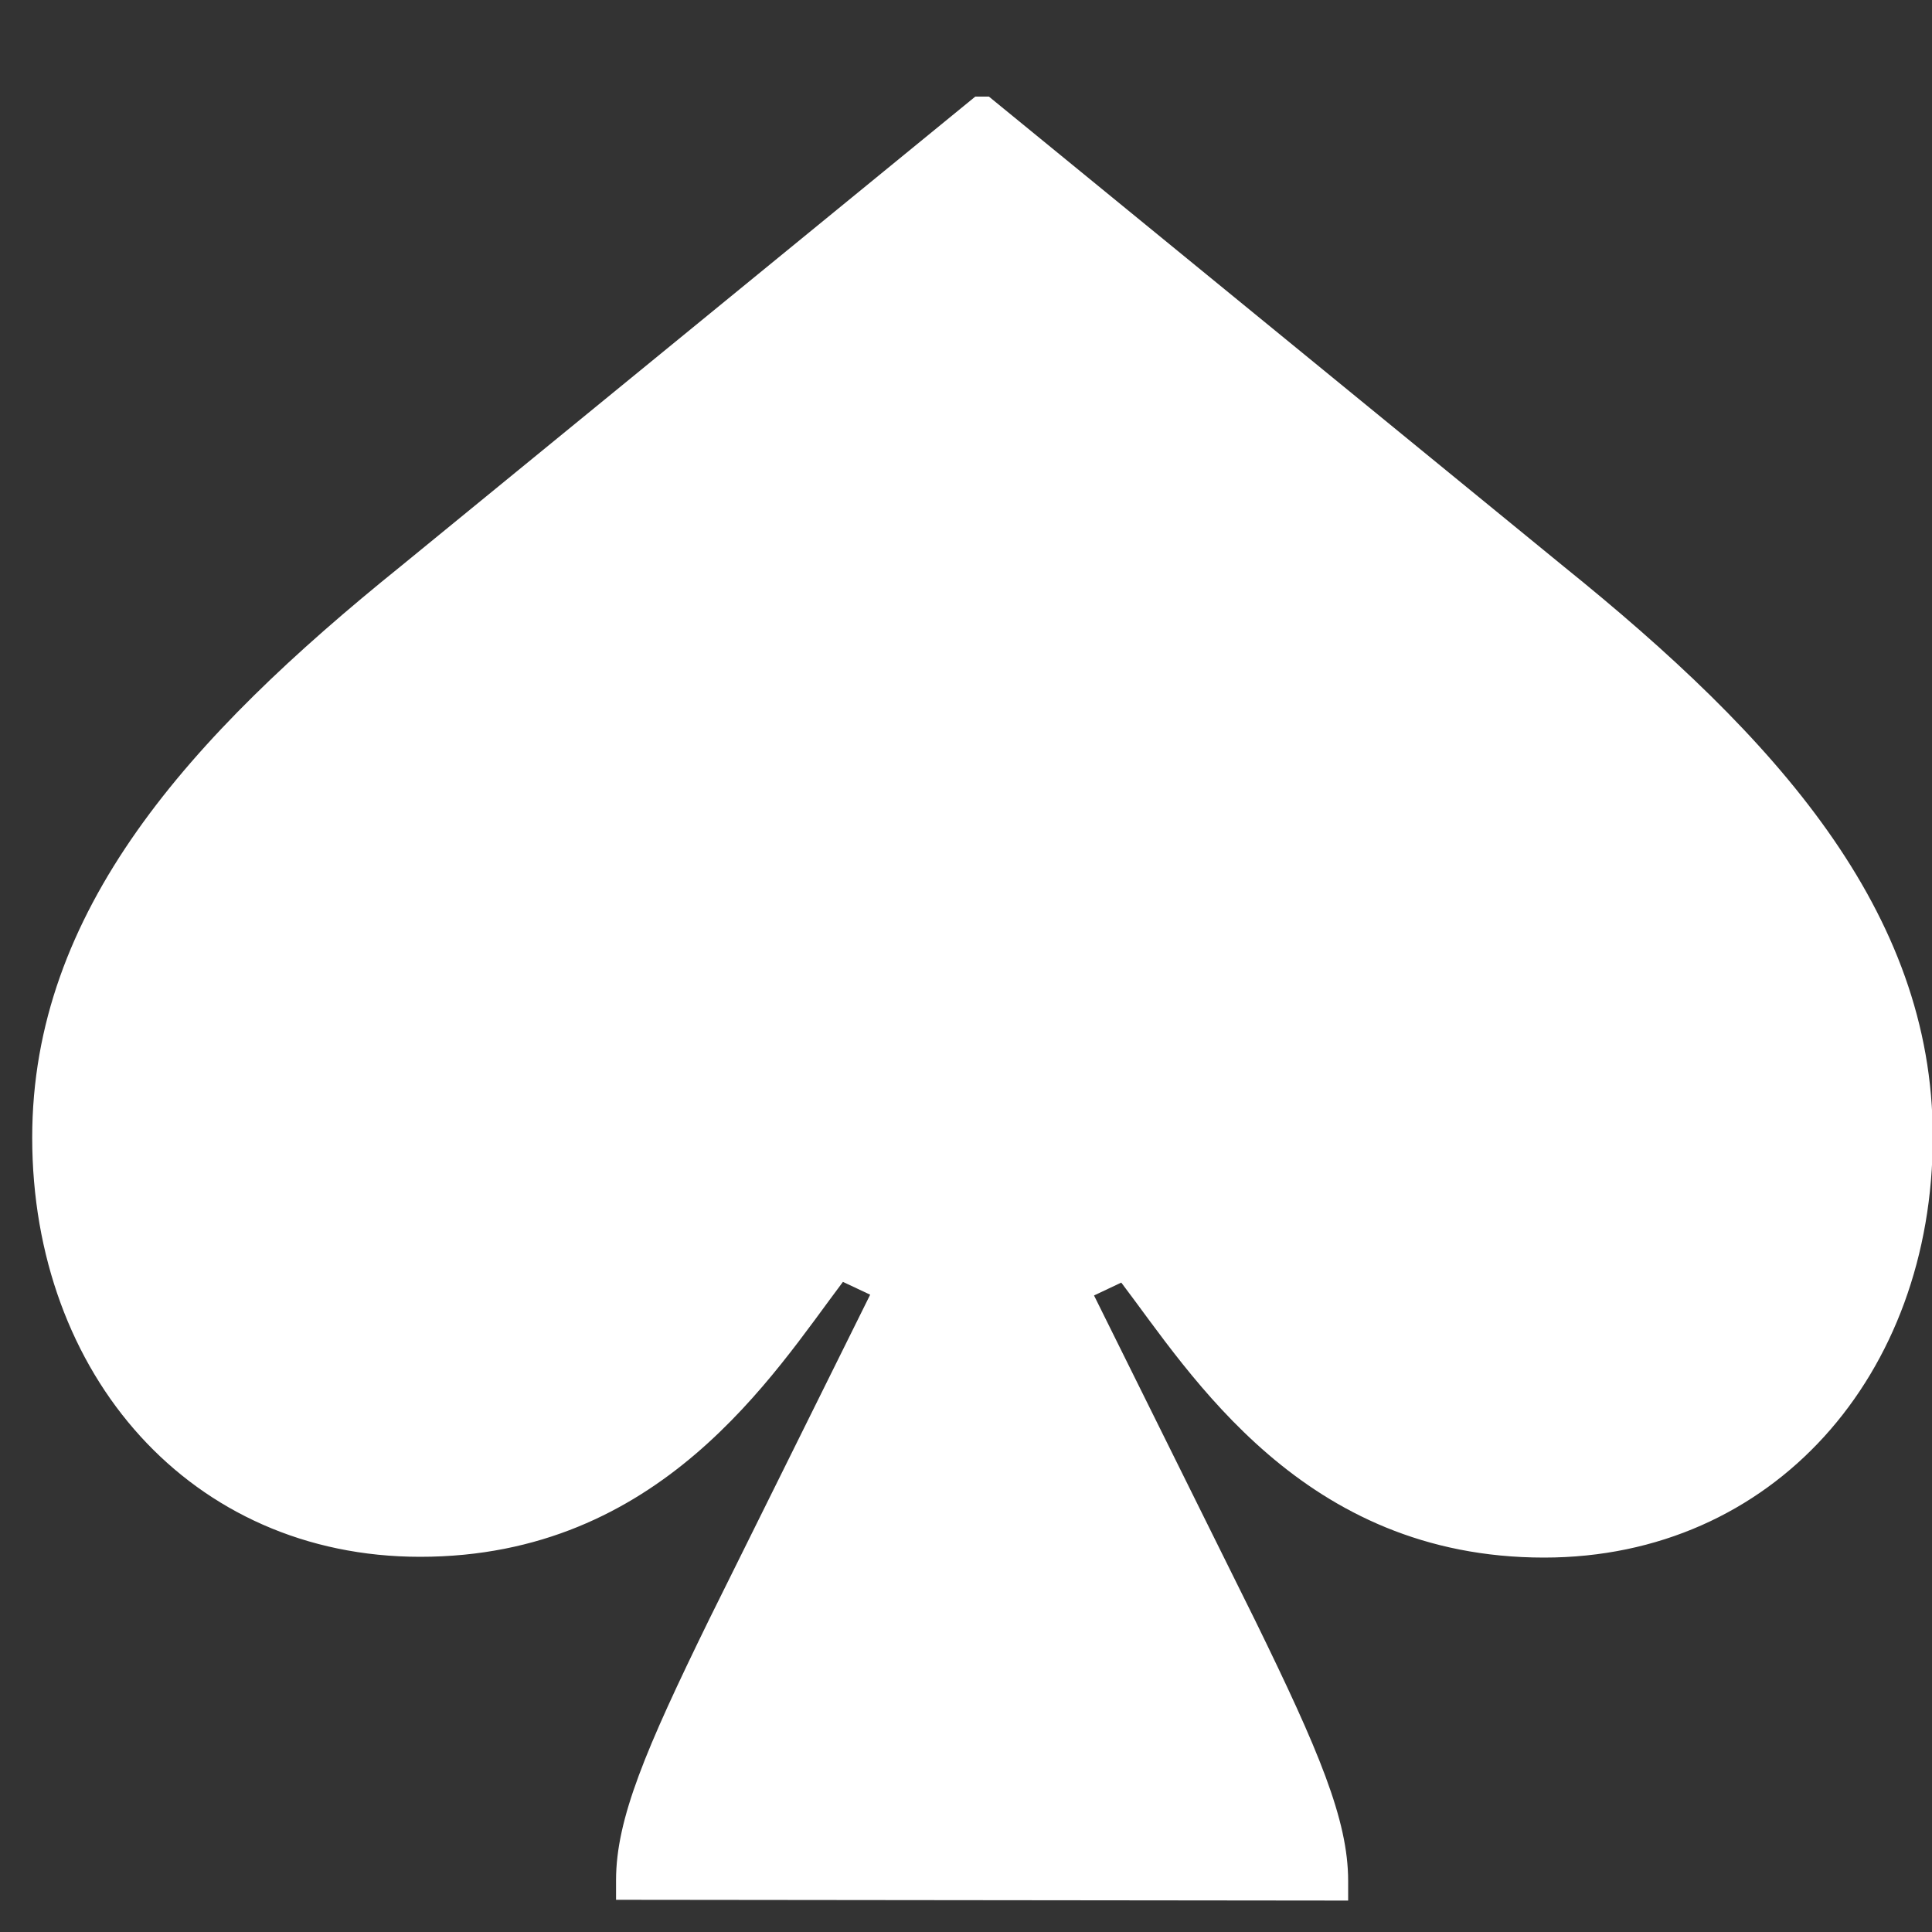 <svg width="30" height="30" viewBox="0 0 30 30" fill="none" xmlns="http://www.w3.org/2000/svg">
<rect x="0" y="0" width="30" height="30" fill="#333333" stroke="none"/>
<g clip-path="url(#clip0_16:17)">
<path d="M9.566 29.5V29.195C9.566 28.245 10.024 27.166 11.011 25.148L13.512 20.104L13.089 19.905C12.009 21.336 10.259 24.174 6.524 24.174C2.966 24.174 0.5 21.348 0.5 17.664C0.5 14.145 2.931 11.447 6.219 8.796L15.144 1.5H15.356L24.281 8.796C27.569 11.447 30.012 14.145 30.012 17.652C30.012 21.348 27.534 24.186 23.976 24.186C20.229 24.186 18.491 21.336 17.411 19.916L16.988 20.116L19.489 25.16C20.476 27.177 20.934 28.257 20.934 29.207V29.512L9.566 29.5Z" fill="white"/>
</g>
<defs>
<clipPath id="clip0_16:17">
<rect width="30" height="30" fill="white"/>
</clipPath>
</defs>
</svg>
